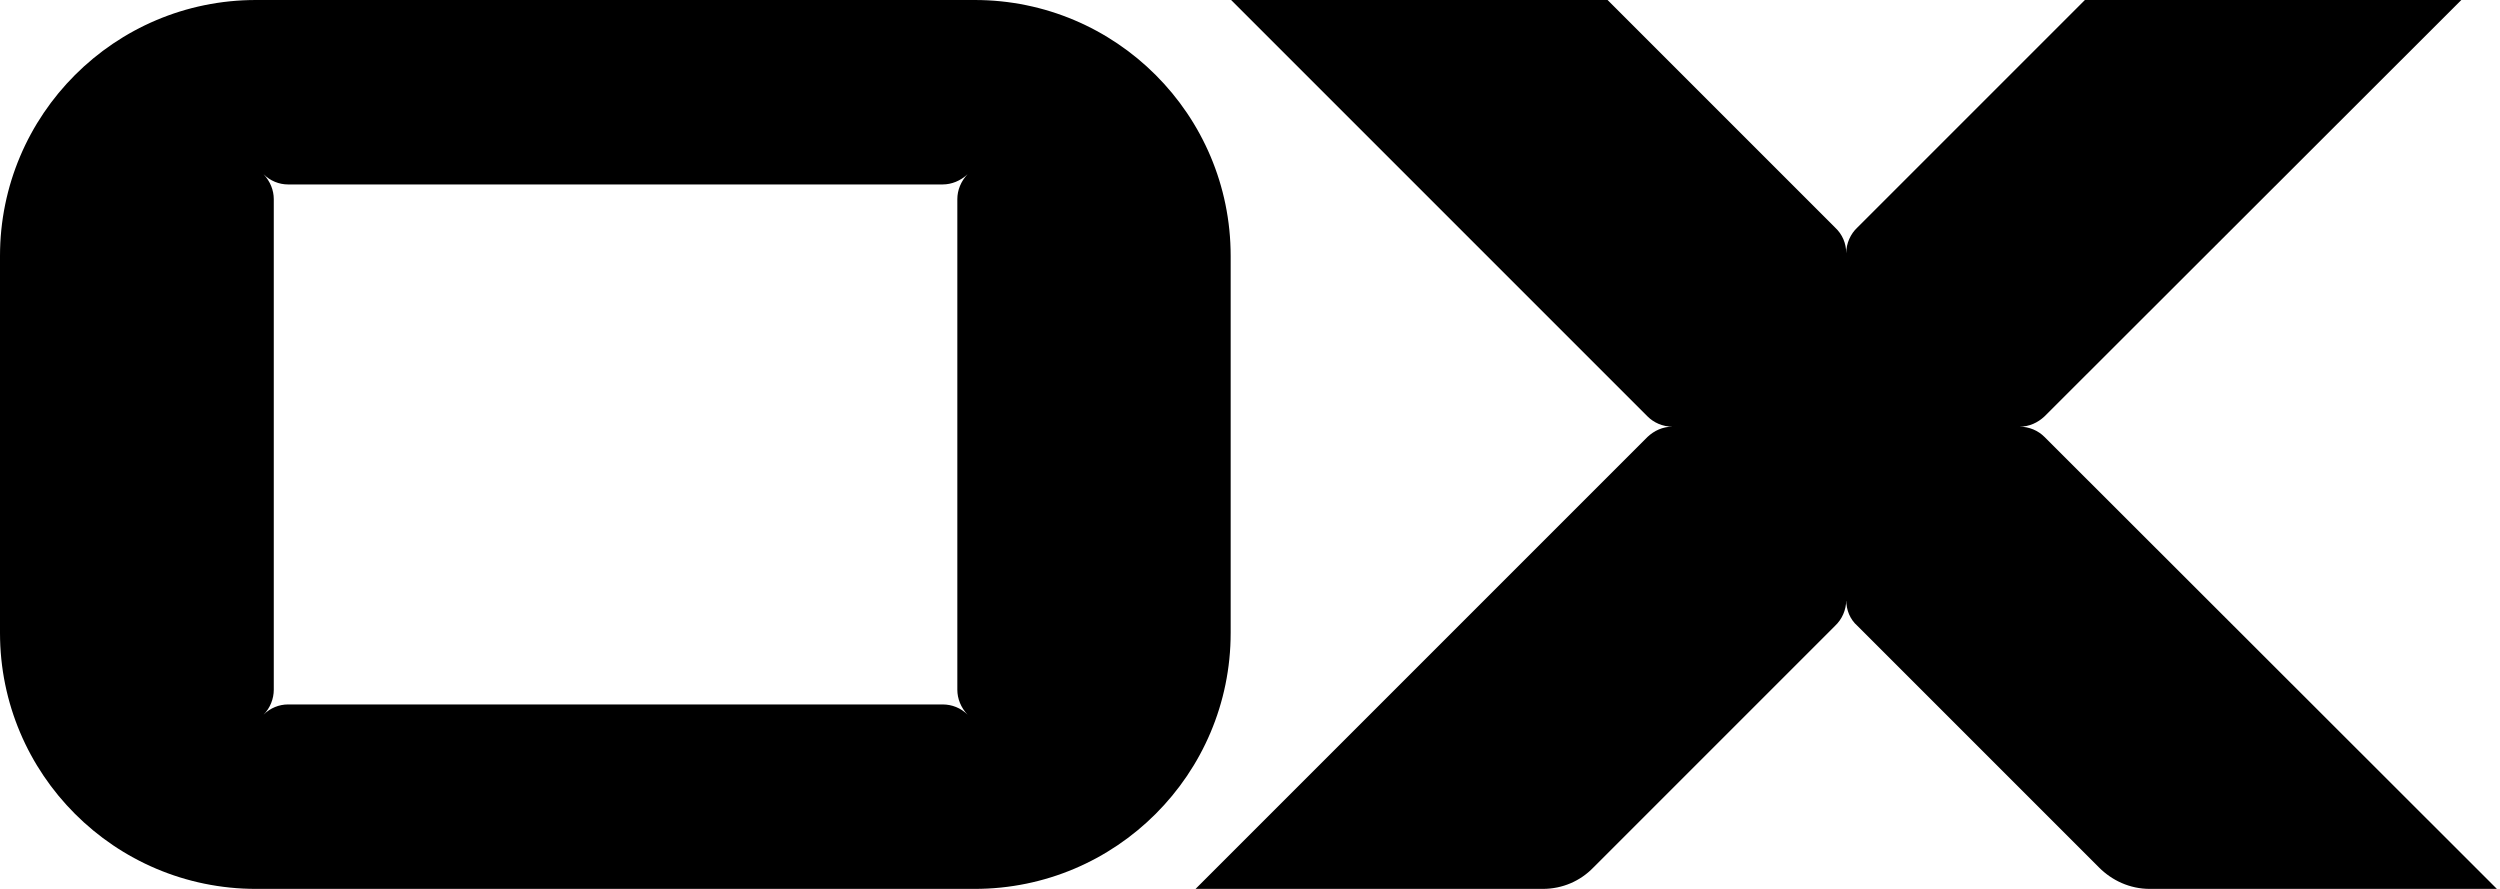 <?xml version="1.0" encoding="UTF-8"?>
<svg width="360px" height="128px" viewBox="0 0 360 128" version="1.1" xmlns="http://www.w3.org/2000/svg" xmlns:xlink="http://www.w3.org/1999/xlink">
    <style>
        #ox-logo-fill-group111 {
            fill: #000
        }
        @media (prefers-color-scheme: dark) {
          #ox-logo-fill-group111 {
            fill: #fff;
          }
        }
    </style>
    <g stroke="none" stroke-width="1" fill="none" fill-rule="evenodd">
        <g id="ox-logo-fill-group111" fill-rule="nonzero">
            <path d="M137.856,28.672 L137.856,99.328 C137.856,100.608 138.368,101.888 139.328,102.912 C138.368,101.952 137.088,101.44 135.744,101.44 L41.472,101.44 C40.192,101.44 38.912,101.952 37.952,102.912 C38.912,101.952 39.424,100.608 39.424,99.328 L39.424,28.672 C39.424,27.392 38.912,26.112 37.952,25.088 C38.912,26.048 40.192,26.56 41.472,26.56 L135.744,26.56 C137.024,26.56 138.304,26.048 139.328,25.088 C138.368,26.112 137.856,27.392 137.856,28.672 M177.216,91.136 L177.216,36.864 C177.216,16.512 160.704,0 140.352,0 L36.864,0 C16.512,0 0,16.512 0,36.864 L0,91.136 C0,111.488 16.512,128 36.864,128 L140.352,128 C160.704,128 177.216,111.488 177.216,91.136" id="Shape"></path>
            <path d="M265.856,86.4 C265.856,87.872 265.216,89.216 264.256,90.112 L229.44,124.928 C227.584,126.848 225.024,128 222.144,128 L172.16,128 L237.248,62.912 C238.208,62.016 239.424,61.44 240.832,61.44 C239.424,61.44 238.144,60.864 237.248,59.968 L177.28,0 L231.488,0 L264.256,32.768 C265.28,33.728 265.856,35.008 265.856,36.48 C265.856,35.008 266.496,33.664 267.456,32.768 L300.224,0 L354.432,0 L294.4,59.968 C293.44,60.864 292.224,61.44 290.816,61.44 C292.224,61.44 293.504,62.016 294.4,62.912 L359.552,128 L309.568,128 C306.688,128 304.128,126.784 302.272,124.928 L267.456,90.112 C266.432,89.216 265.856,87.872 265.856,86.4" id="Path"></path>
        </g>
    </g>
</svg>
